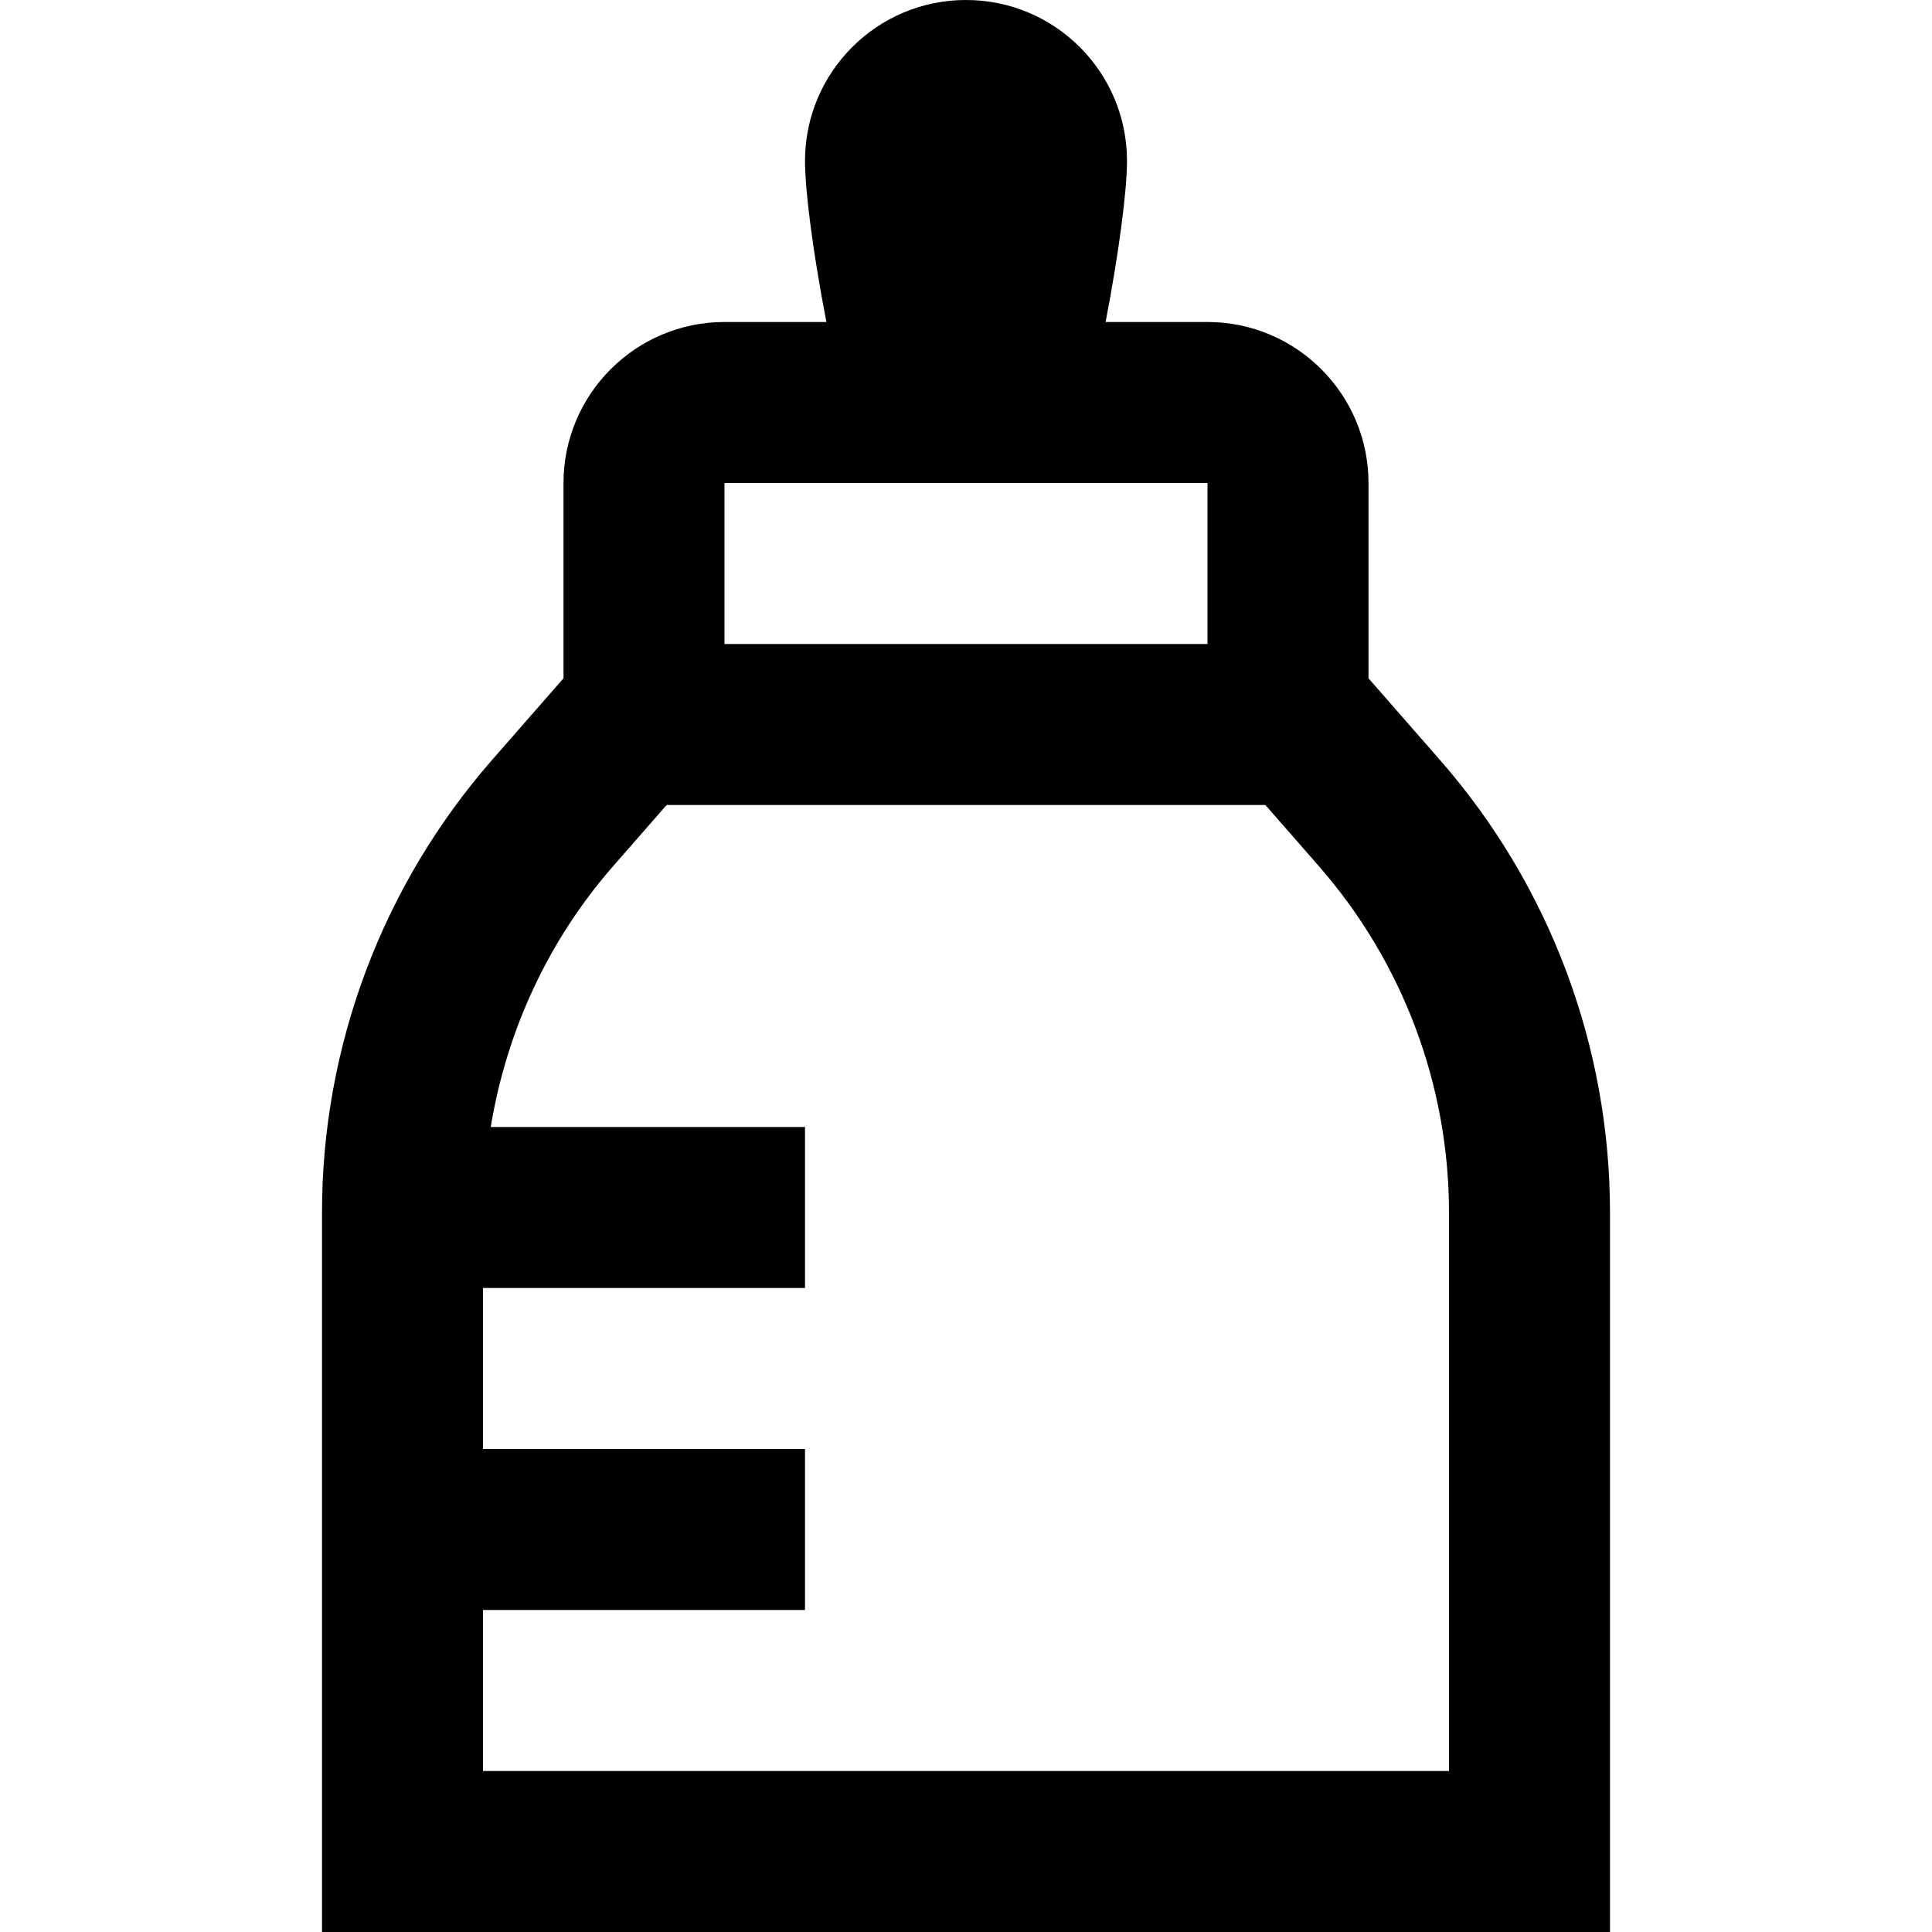 <?xml version="1.0" encoding="UTF-8"?>
<svg xmlns="http://www.w3.org/2000/svg" id="Layer_1" data-name="Layer 1" viewBox="0 0 24 24">
  <path d="M17.887,9.44l-.887-1.014v-2.426c0-1.103-.897-2-2-2h-1.266c.168-.869,.266-1.638,.266-2,0-1.105-.895-2-2-2s-2,.895-2,2c0,.362,.097,1.131,.266,2h-1.266c-1.103,0-2,.897-2,2v2.426l-.887,1.014c-1.362,1.557-2.113,3.554-2.113,5.623v8.937H20V15.063c0-2.069-.75-4.066-2.113-5.623Zm-8.887-3.44h6v2h-6v-2Zm9,16H6v-2h4v-2H6v-2h4v-2h-3.904c.197-1.195,.715-2.32,1.522-3.242l.663-.758h7.438l.663,.758c1.043,1.192,1.618,2.721,1.618,4.306v6.937Z"/>
</svg>
